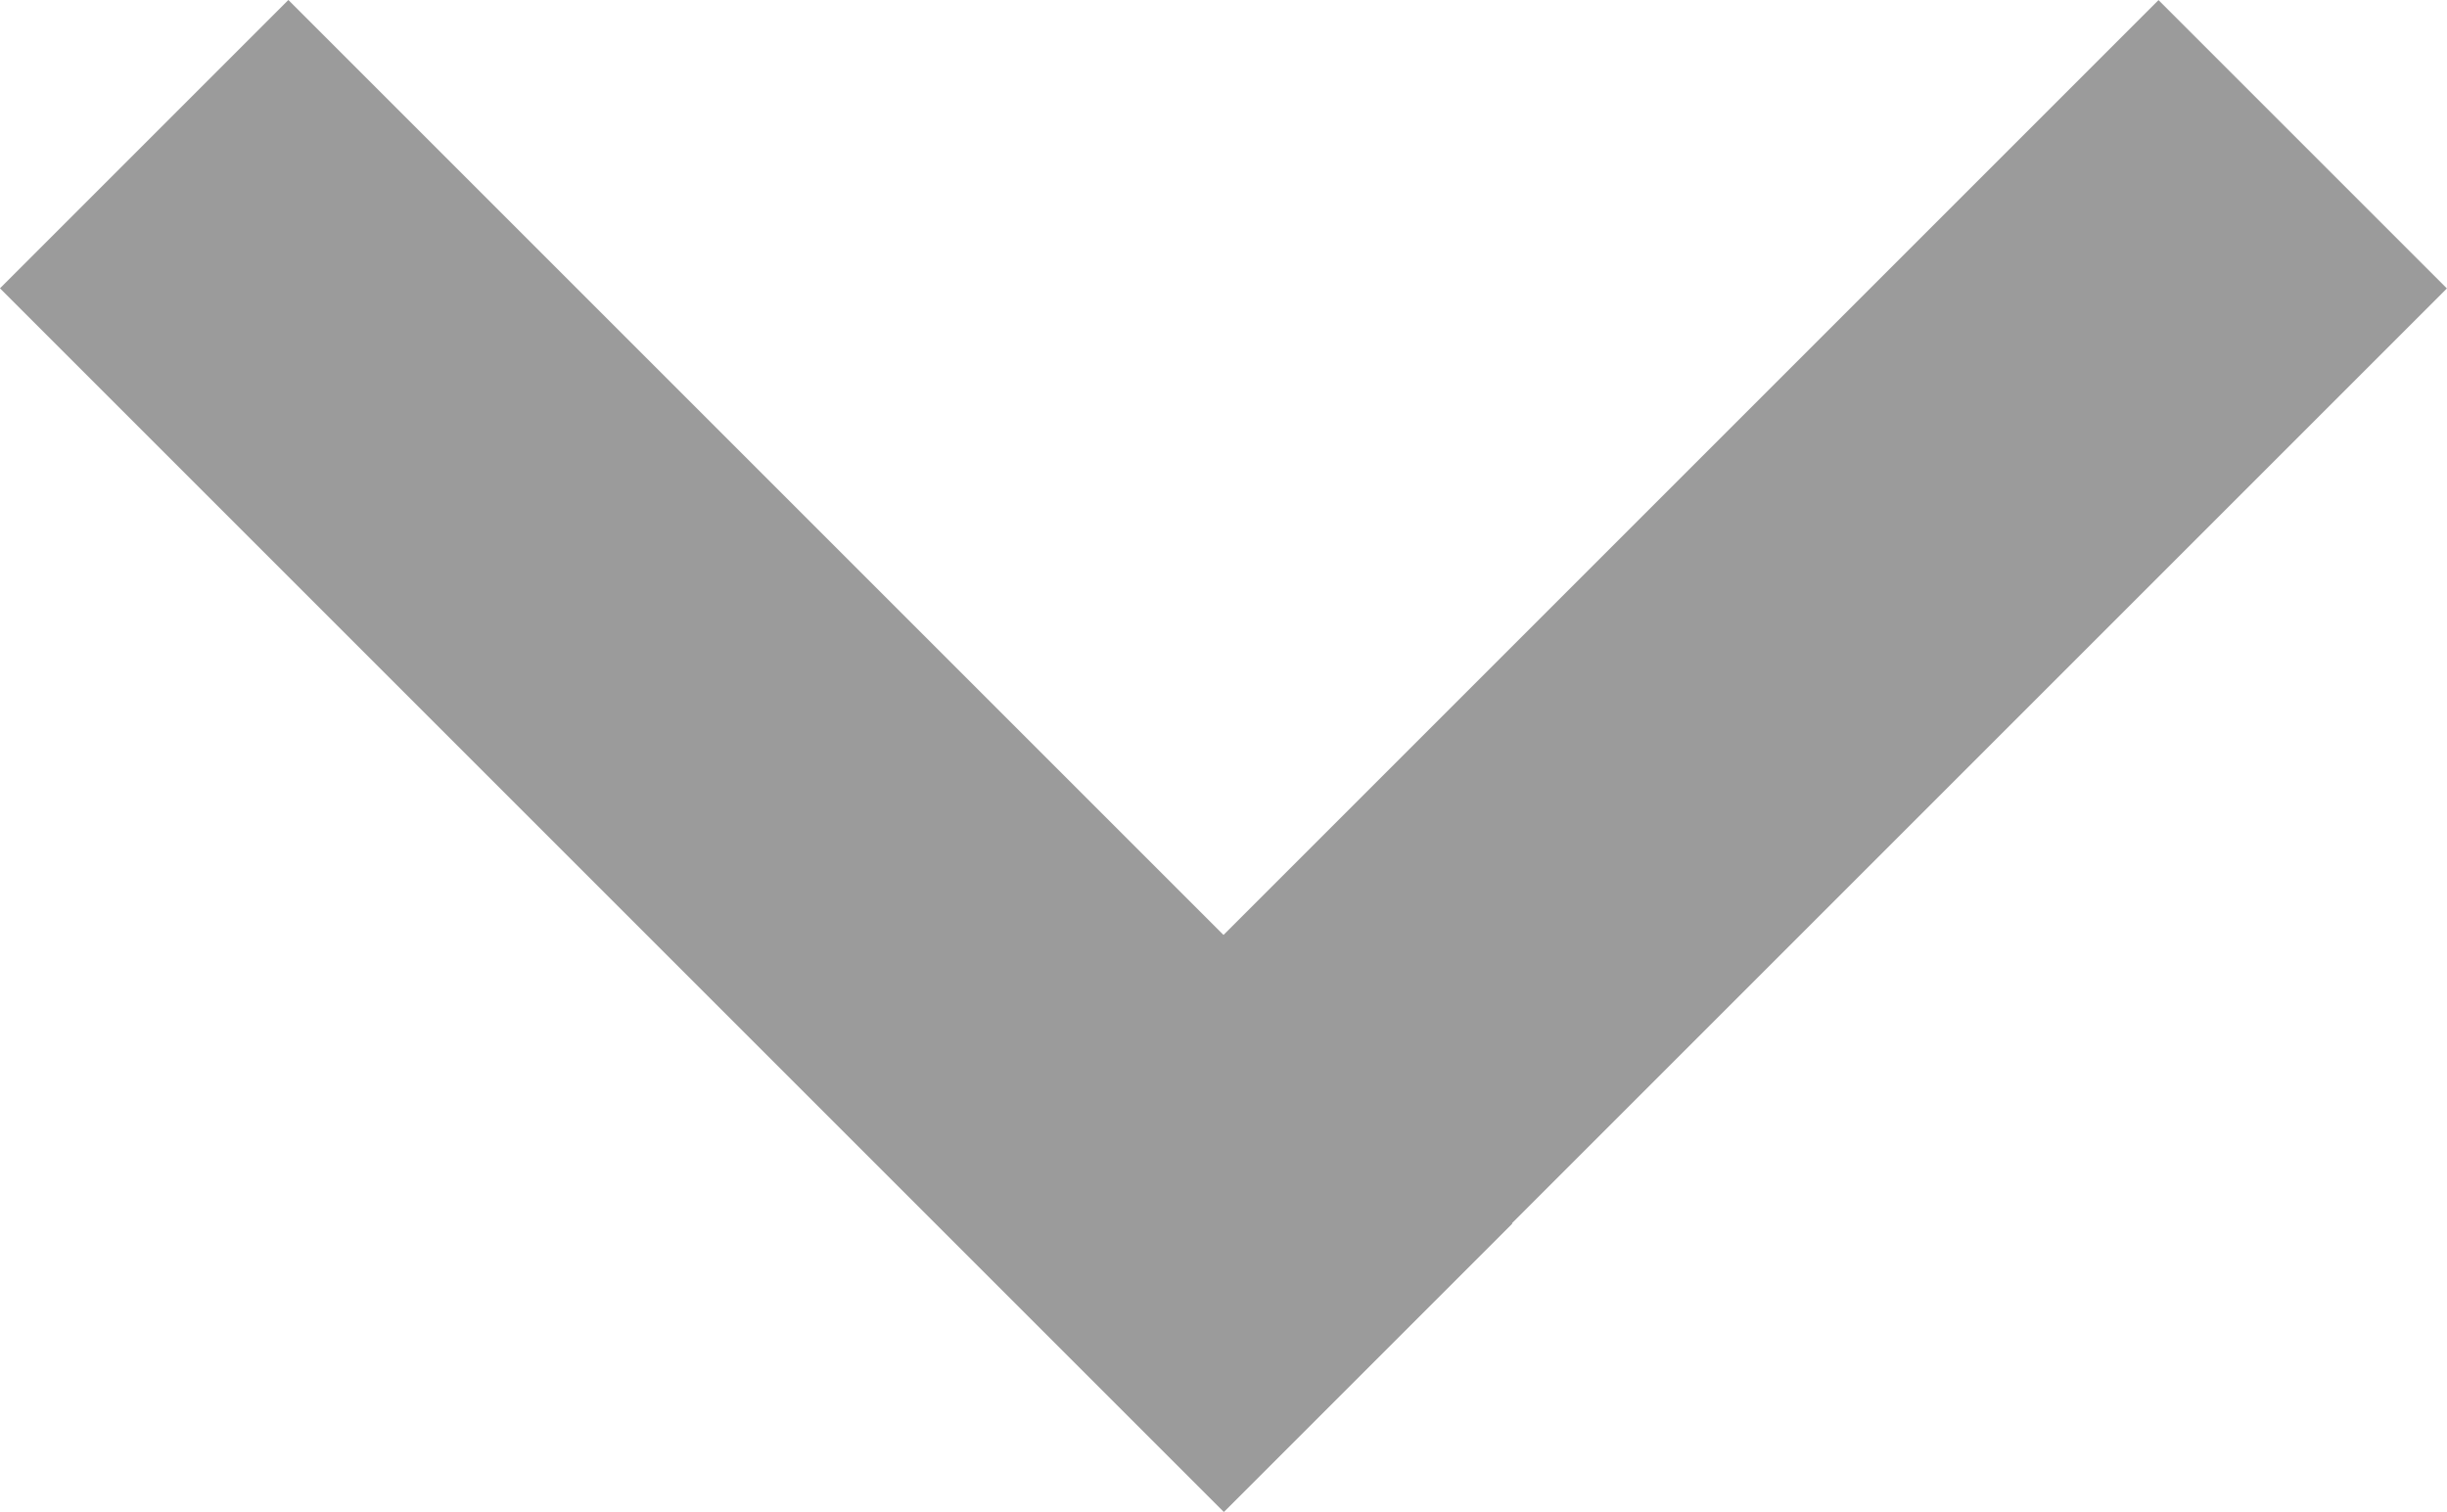<svg xmlns="http://www.w3.org/2000/svg" width="12" height="7.416" viewBox="0 0 12 7.416">
  <g id="Group_1279" data-name="Group 1279" transform="translate(-317.424 -172.404)">
    <g id="Group_1280" data-name="Group 1280">
      <g id="Group_1253" data-name="Group 1253" transform="translate(322.723 179.105) rotate(-45)">
        <line id="Line_63" data-name="Line 63" x2="8.476" transform="translate(0 0)" fill="none" stroke="#9b9b9b" stroke-width="2"/>
      </g>
      <g id="Group_1277" data-name="Group 1277" transform="translate(318.131 173.111) rotate(45)">
        <line id="Line_63-2" data-name="Line 63" x2="8.488" transform="translate(0 0)" fill="none" stroke="#9b9b9b" stroke-width="2"/>
      </g>
    </g>
  </g>
</svg>
